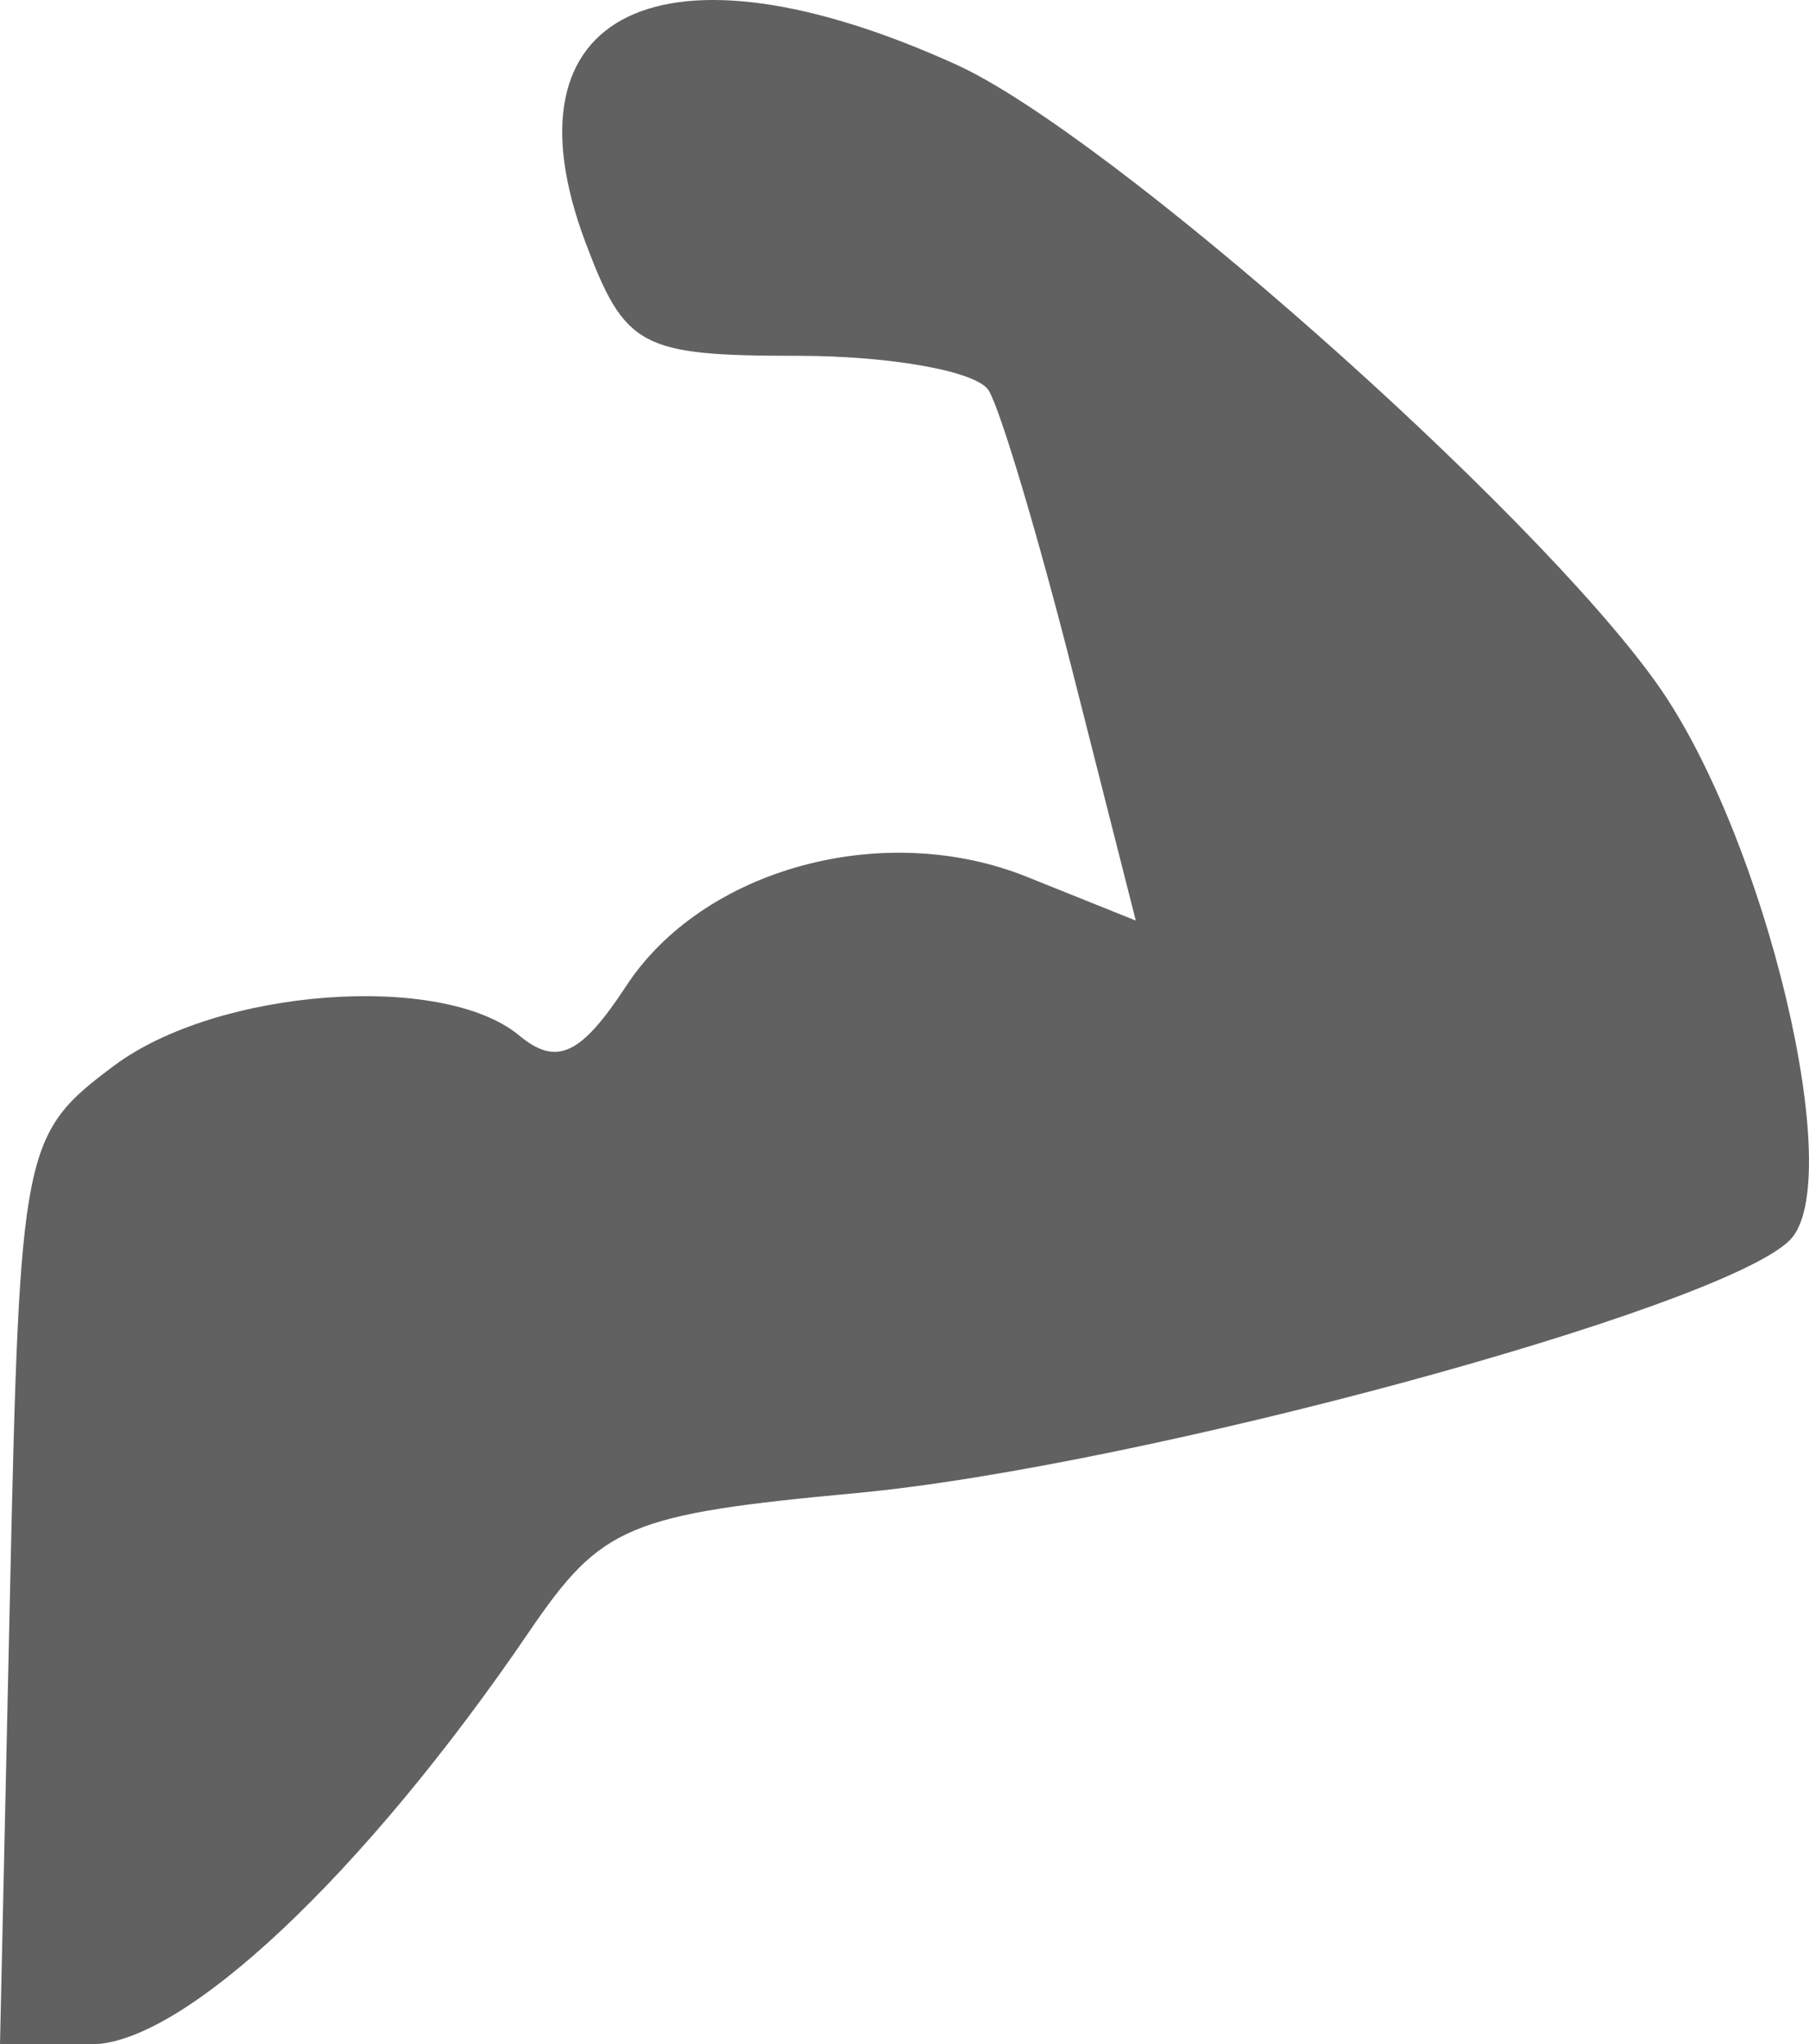 <?xml version="1.0" encoding="UTF-8" standalone="no"?>
<!-- Created with Inkscape (http://www.inkscape.org/) -->

<svg
   xmlns:dc="http://purl.org/dc/elements/1.1/"
   xmlns:cc="http://creativecommons.org/ns#"
   xmlns:rdf="http://www.w3.org/1999/02/22-rdf-syntax-ns#"
   xmlns:svg="http://www.w3.org/2000/svg"
   xmlns="http://www.w3.org/2000/svg"
   xmlns:sodipodi="http://sodipodi.sourceforge.net/DTD/sodipodi-0.dtd"
   xmlns:inkscape="http://www.inkscape.org/namespaces/inkscape"
   id="svg2"
   version="1.1"
   inkscape:version="0.91 r13725"
   width="50.385"
   height="56.904"
   viewBox="0 0 50.385 56.904"
   sodipodi:docname="2.svg">
  <defs
     id="defs6" />
  <sodipodi:namedview
     pagecolor="#ffffff"
     bordercolor="#666666"
     borderopacity="1"
     objecttolerance="10"
     gridtolerance="10"
     guidetolerance="10"
     inkscape:pageopacity="0"
     inkscape:pageshadow="2"
     inkscape:window-width="1600"
     inkscape:window-height="848"
     id="namedview4"
     showgrid="false"
     fit-margin-top="0"
     fit-margin-left="0"
     fit-margin-right="0"
     fit-margin-bottom="0"
     inkscape:zoom="4.1403509"
     inkscape:cx="23.869076"
     inkscape:cy="28.983052"
     inkscape:window-x="-8"
     inkscape:window-y="-8"
     inkscape:window-maximized="1"
     inkscape:current-layer="svg2" />
  <path
     style="fill:#616161"
     d="m 0.28,44.26 c 0.273,-12.335 0.344,-12.692 2.902,-14.6 2.883,-2.15 9.137,-2.615 11.278,-0.838 1.041,0.864 1.717,0.552 2.978,-1.373 2.145,-3.274 7.169,-4.645 11.159,-3.044 l 3.037,1.219 -1.752,-6.898 c -0.963,-3.794 -2.019,-7.331 -2.346,-7.86 -0.327,-0.529 -2.719,-0.962 -5.316,-0.962 -4.373,0 -4.809,-0.232 -5.905,-3.134 -2.444,-6.474 2.147,-8.683 10.324,-4.969 4.241,1.926 16.019,12.326 19.508,17.226 3.029,4.254 5.328,13.895 3.697,15.5 -1.95,1.919 -18.154,6.304 -25.979,7.031 -6.37,0.592 -7.115,0.907 -9.121,3.852 C 10.146,52.163 5.108,56.904 2.532,56.904 L 0,56.904 0.28,44.26 Z"
     id="path3338"
     inkscape:connector-curvature="0" />
</svg>
